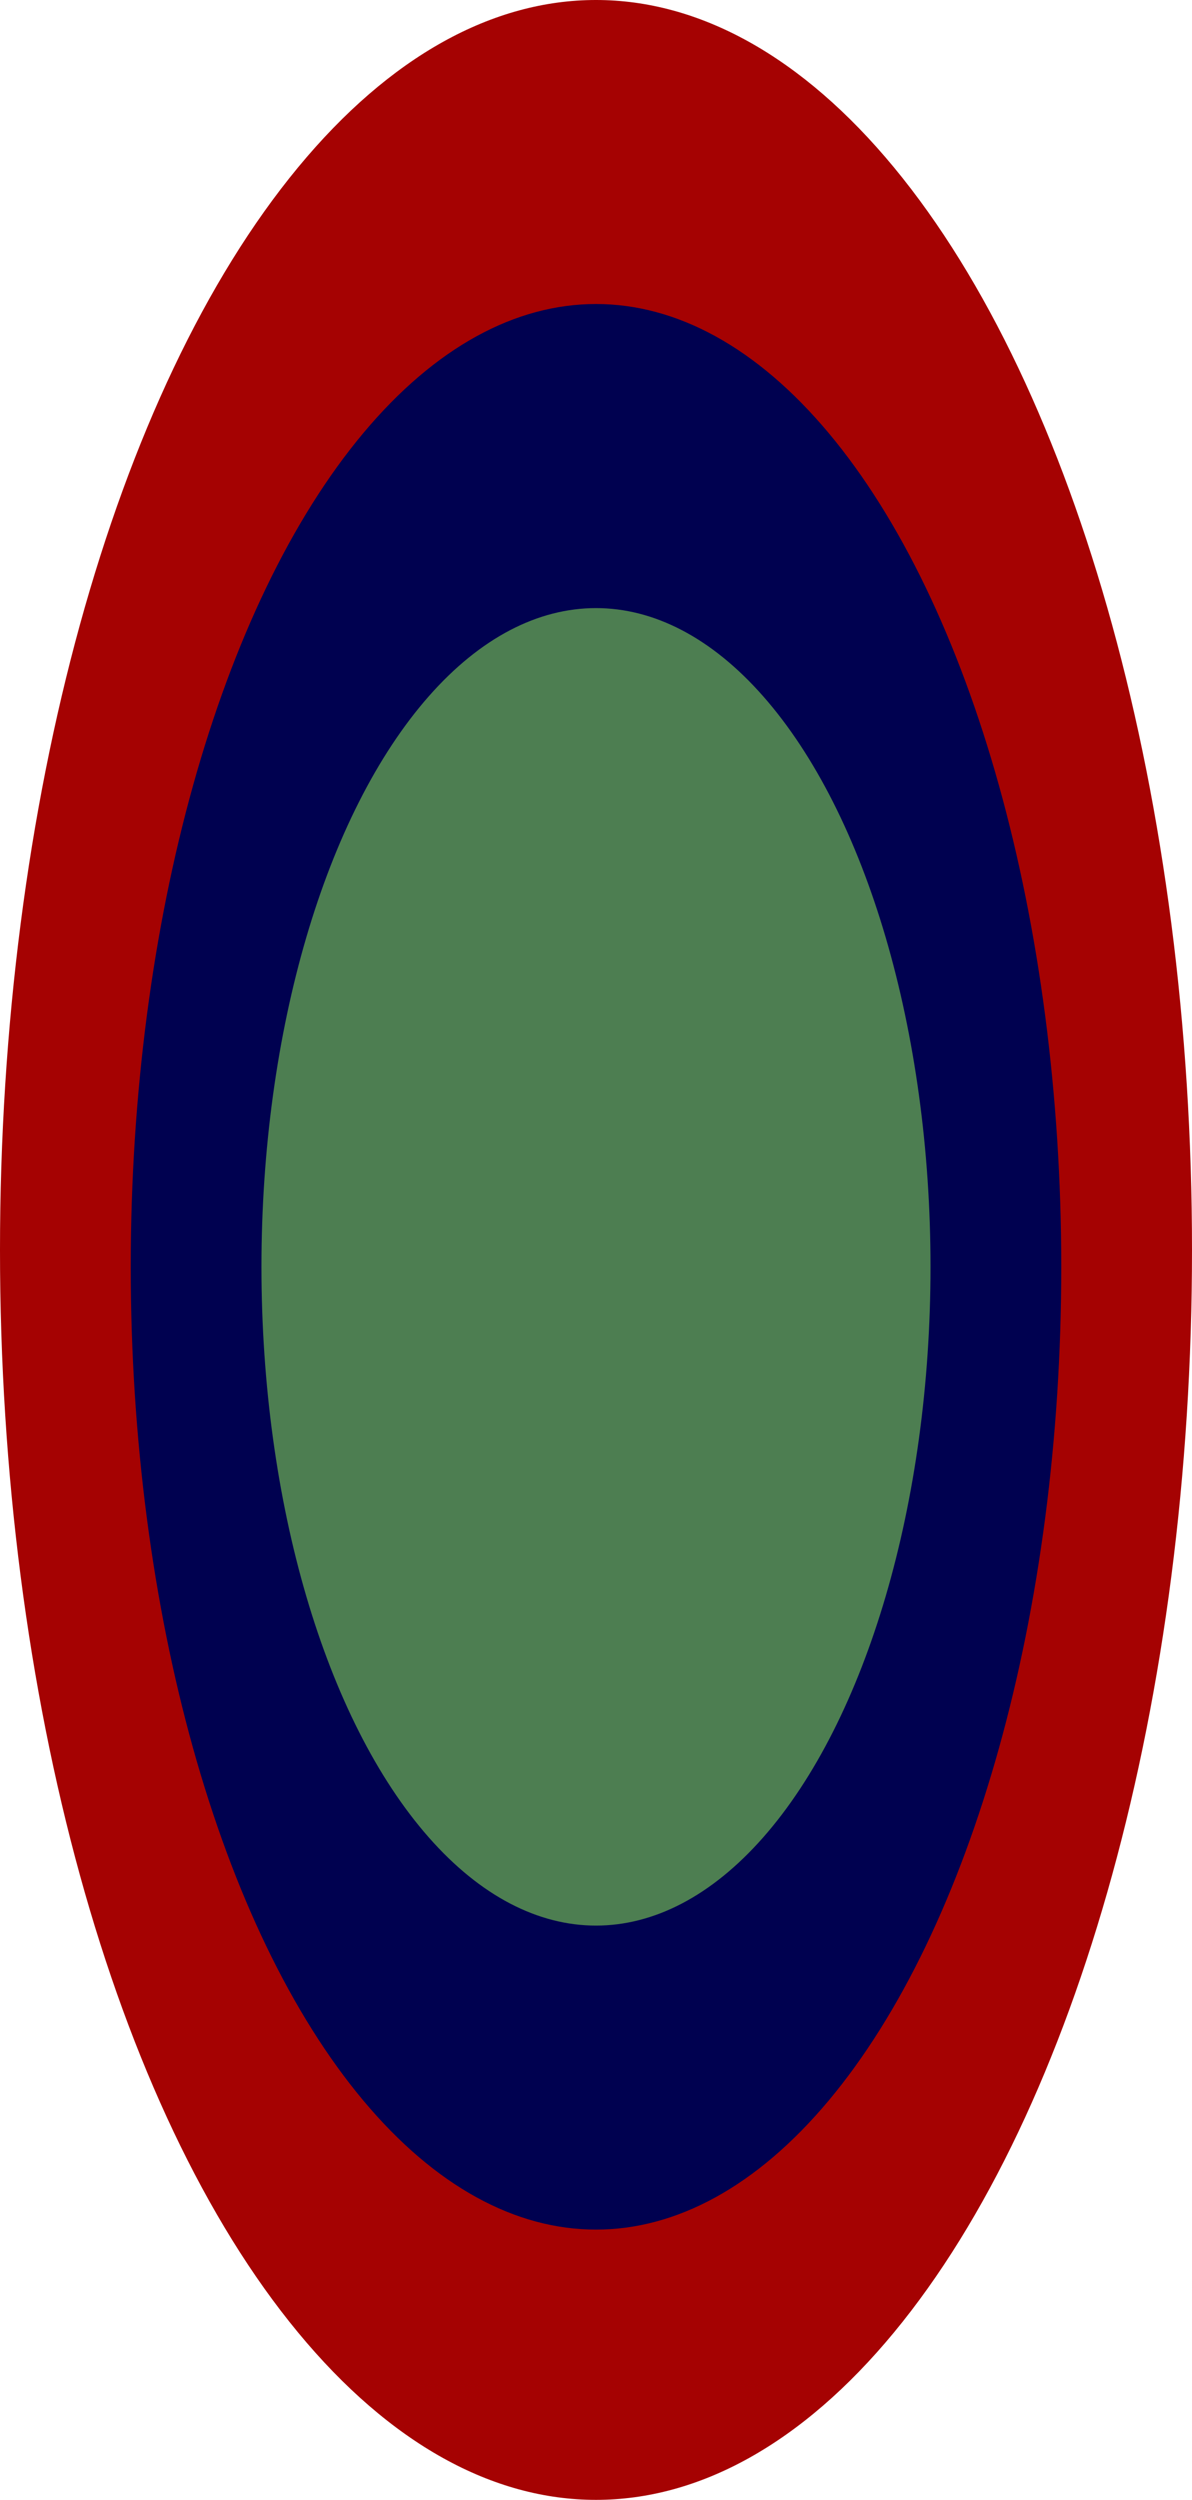 <svg xmlns="http://www.w3.org/2000/svg" width="292" height="612" fill="none"><ellipse cx="146" cy="306" fill="#A50202" rx="146" ry="306"/><ellipse cx="146.002" cy="310.131" fill="#000150" rx="113.974" ry="235.703"/><ellipse cx="145.997" cy="310.139" fill="#4D7E51" rx="81.948" ry="161.27"/></svg>